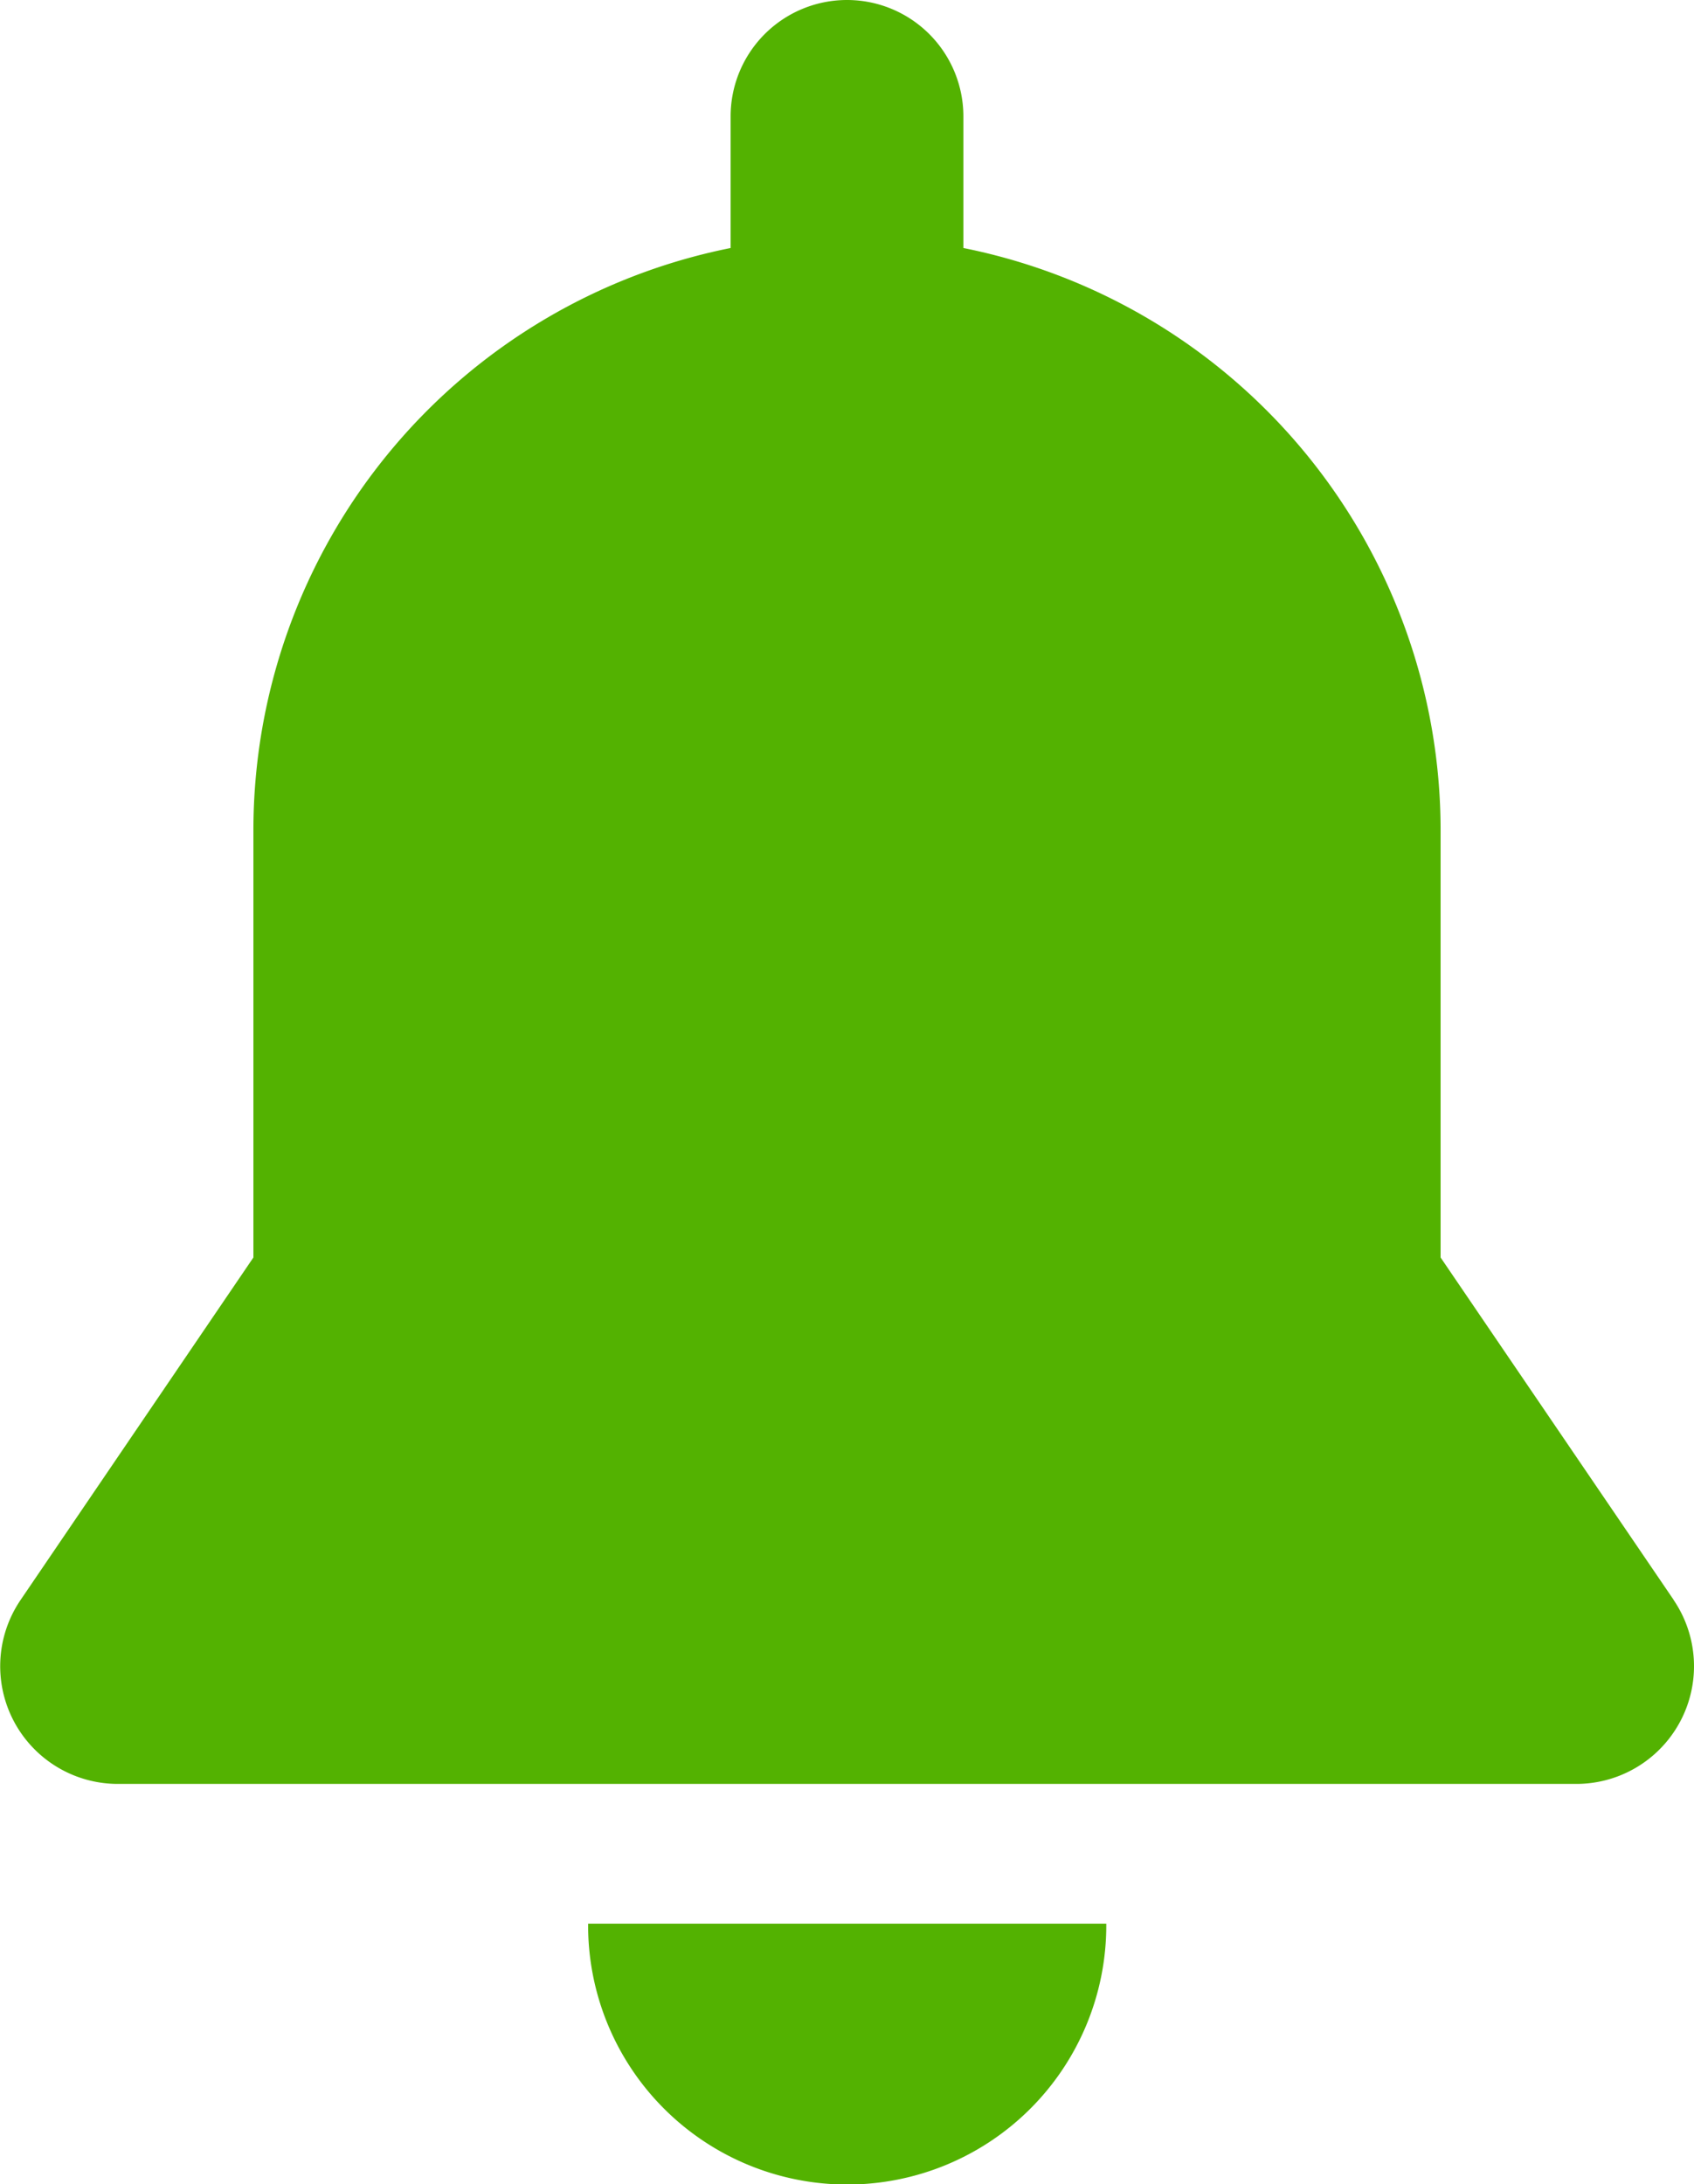 <svg xmlns="http://www.w3.org/2000/svg" width="17" height="21.913" viewBox="0 0 17 21.913"><defs><style>.a{fill:#53b201;}</style></defs><g transform="translate(-51.493)"><g transform="translate(51.493)"><g transform="translate(0)"><path class="a" d="M175.207,404.514c0,.006,0,.011,0,.017a2.6,2.6,0,1,0,5.2,0c0-.006,0-.011,0-.017Z" transform="translate(-169.305 -385.216)"/><path class="a" d="M68.289,16.05,65.95,12.615V8.33a5.959,5.959,0,0,0-4.789-5.842V1.168a1.168,1.168,0,0,0-2.336,0v1.32A5.959,5.959,0,0,0,54.036,8.33v4.285L51.7,16.05a1.181,1.181,0,0,0,.976,1.846H67.312a1.181,1.181,0,0,0,.976-1.846Z" transform="translate(-51.493)"/></g></g></g></svg>